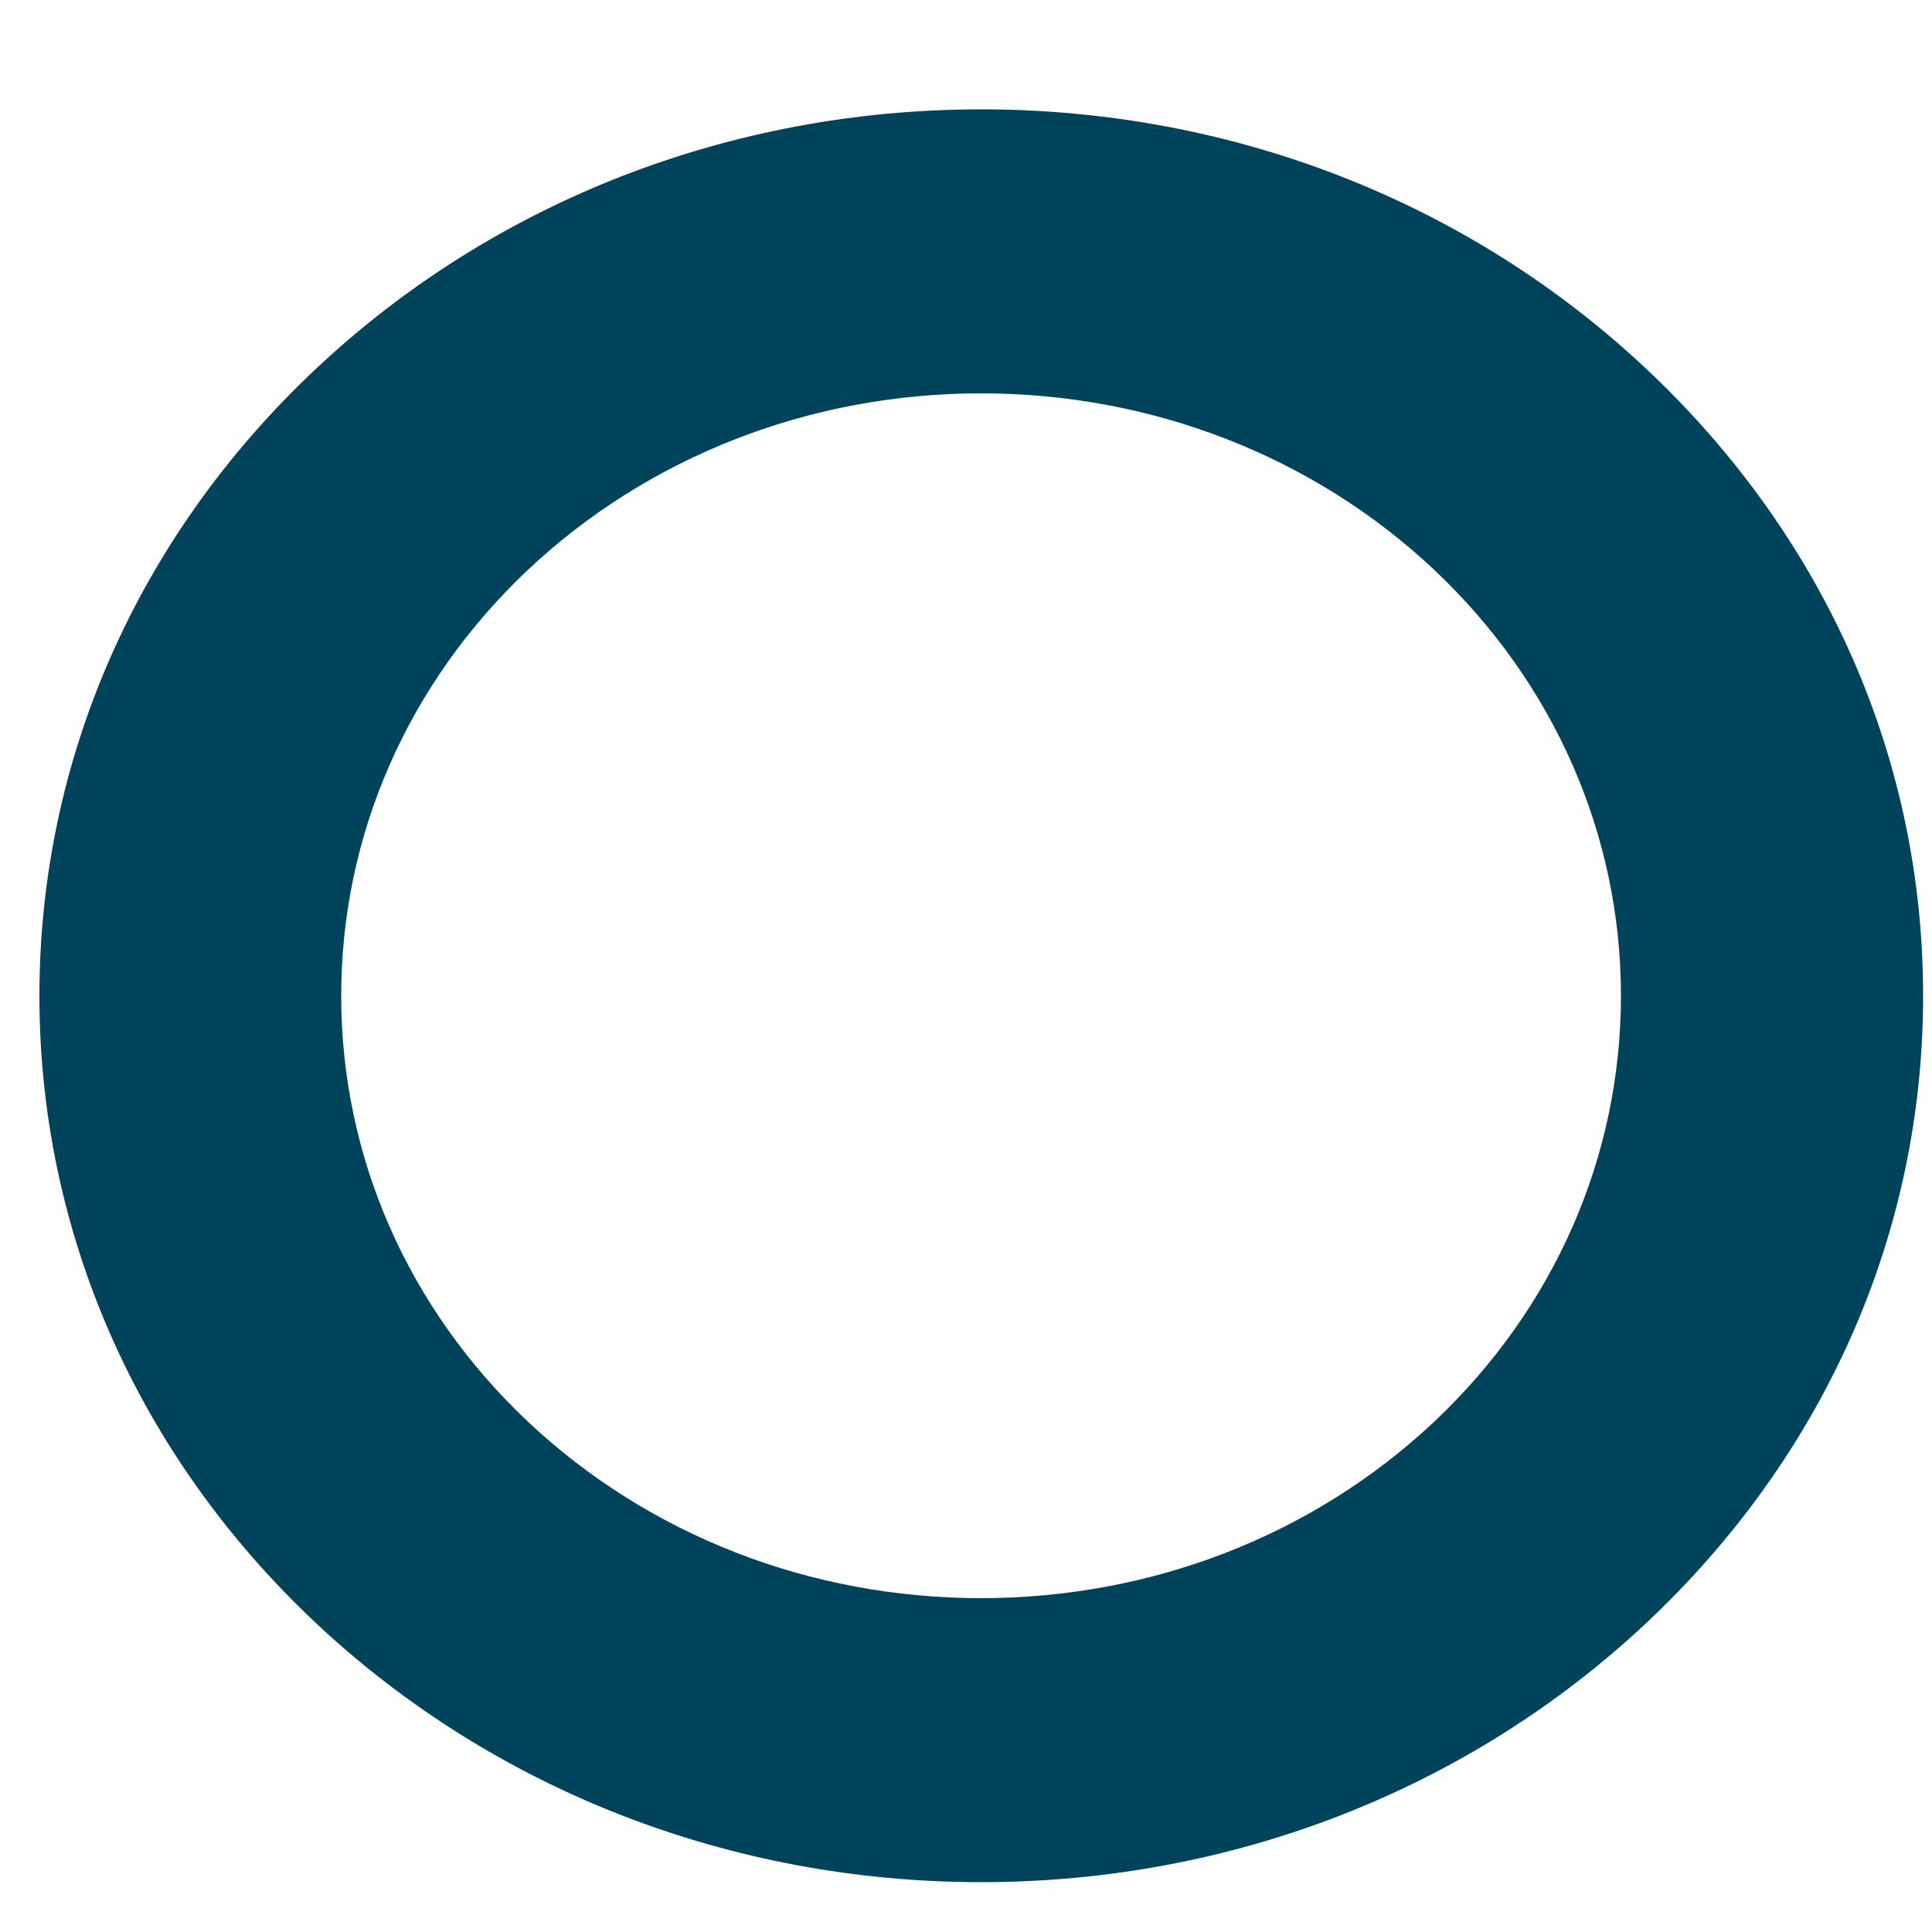 ﻿<?xml version="1.0" encoding="utf-8"?>
<svg version="1.1" xmlns:xlink="http://www.w3.org/1999/xlink" width="5px" height="5px" xmlns="http://www.w3.org/2000/svg">
  <g transform="matrix(1 0 0 1 -366 -409 )">
    <path d="M 4.262 4.199  C 4.723 3.765  4.977 3.191  4.977 2.577  C 4.977 1.963  4.723 1.39  4.262 0.956  C 3.801 0.522  3.188 0.283  2.539 0.283  C 1.891 0.283  1.277 0.522  0.816 0.956  C 0.355 1.39  0.102 1.967  0.102 2.577  C 0.102 3.188  0.355 3.765  0.816 4.199  C 1.277 4.632  1.891 4.871  2.539 4.871  C 3.188 4.871  3.801 4.632  4.262 4.199  Z M 4.195 2.577  C 4.195 2.993  4.023 3.386  3.711 3.68  C 3.398 3.974  2.98 4.136  2.539 4.136  C 2.098 4.136  1.68 3.974  1.367 3.68  C 1.055 3.386  0.883 2.993  0.883 2.577  C 0.883 2.162  1.055 1.768  1.367 1.474  C 1.68 1.18  2.098 1.018  2.539 1.018  C 2.98 1.018  3.398 1.18  3.711 1.474  C 4.023 1.768  4.195 2.162  4.195 2.577  Z " fill-rule="nonzero" fill="#00435b" stroke="none" transform="matrix(1 0 0 1 366 409 )" />
  </g>
</svg>